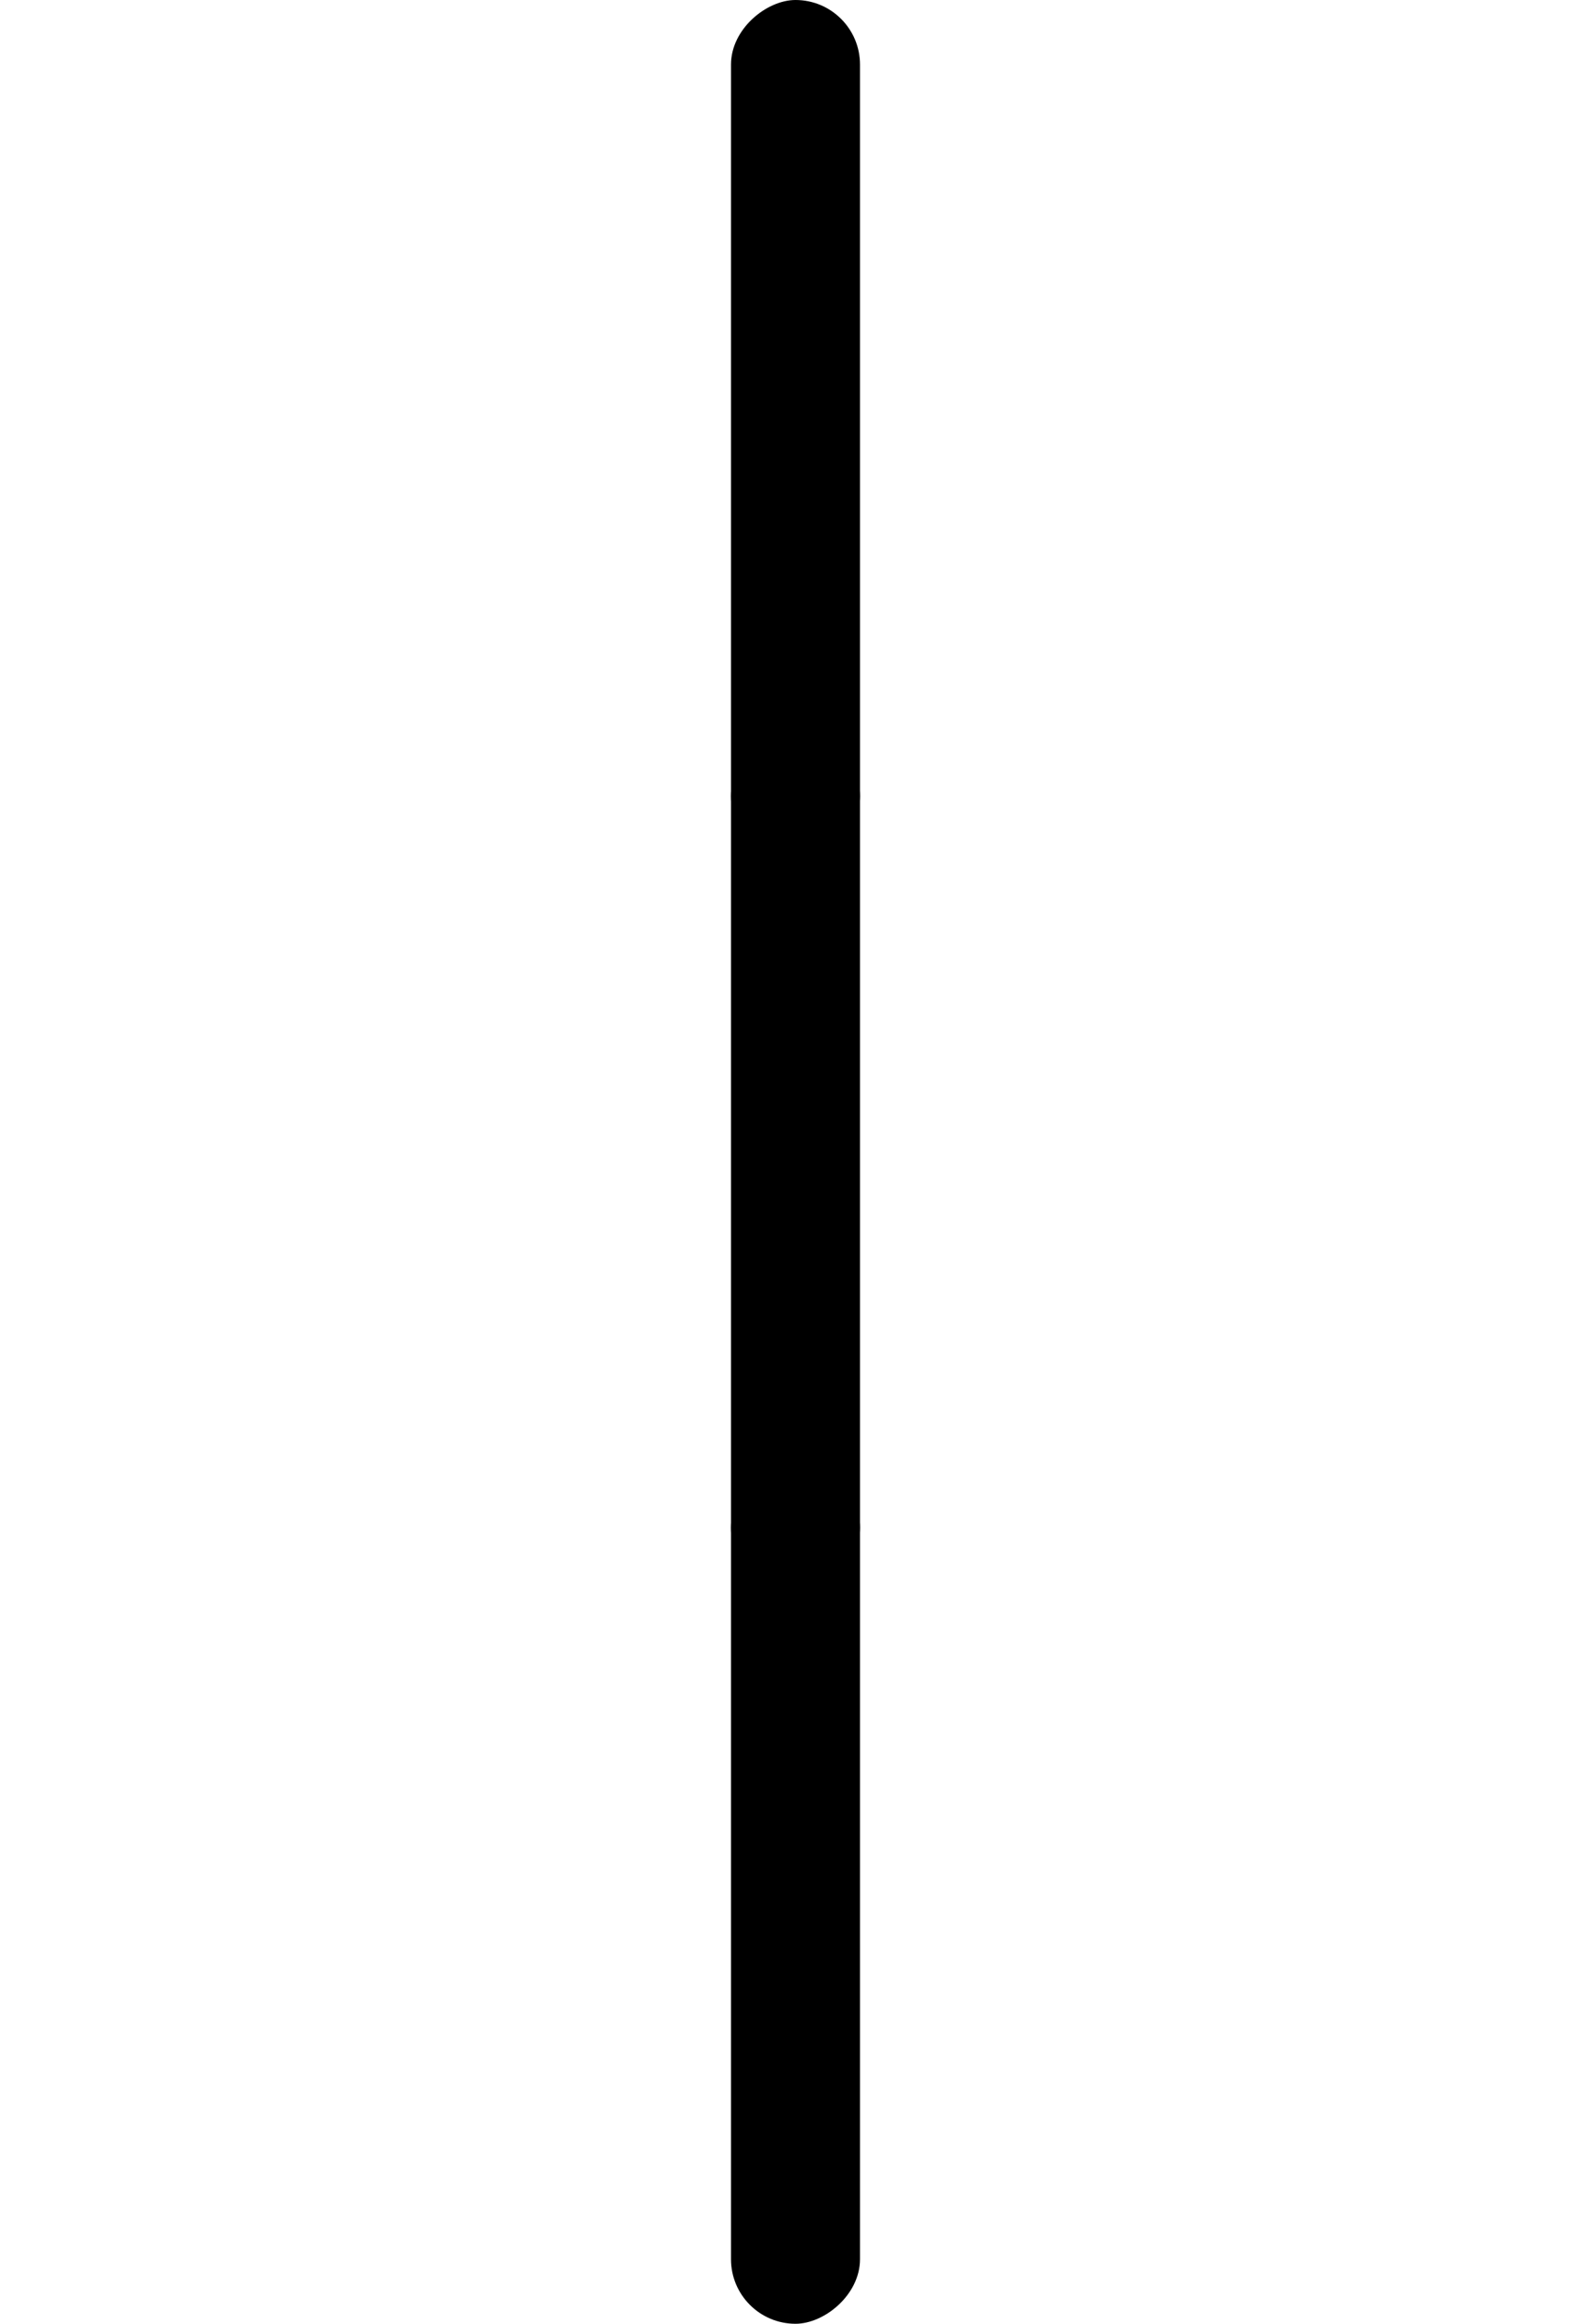 <svg width="18.5mm" height="27mm">
<svg xmlns="http://www.w3.org/2000/svg" width="18.5mm" height="27mm" viewBox="0 0 18.5 27"><rect width="10" height="1.5" y="-10" ry=".75" style="fill:#000;stroke-width:.241" transform="rotate(90)"/><rect width="10" height="1.5" x="17" y="-10" ry=".75" style="fill:#000;stroke-width:.241" transform="rotate(90)"/><rect width="10" height="1.5" x="8.5" y="-10" ry=".75" style="fill:#000;stroke-width:.241" transform="rotate(90)"/></svg>
@rep@
</svg>